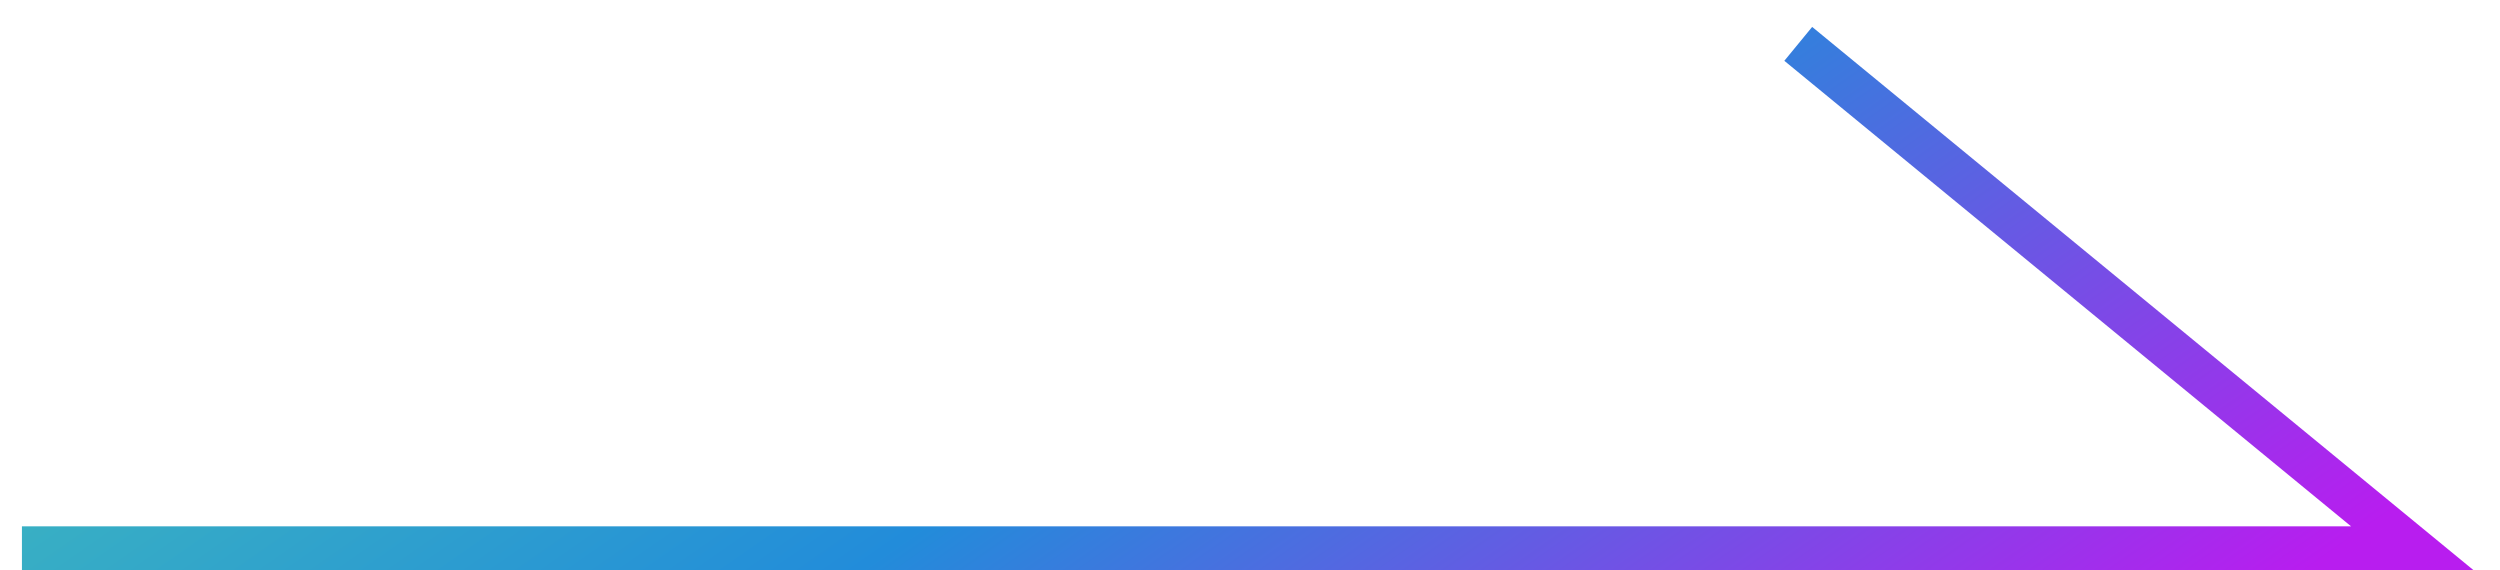 <svg width="57" height="13" viewBox="0 0 57 13" fill="none" xmlns="http://www.w3.org/2000/svg">
<path d="M0.5 12.5H55L41 1" stroke="url(#paint0_linear_128_3147)"/>
<defs>
<linearGradient id="paint0_linear_128_3147" x1="2.694" y1="3.627" x2="23.424" y2="33.357" gradientUnits="userSpaceOnUse">
<stop stop-color="#43C0B9"/>
<stop offset="0.479" stop-color="#228CDA"/>
<stop offset="1" stop-color="#B81DEF"/>
</linearGradient>
</defs>
</svg>
